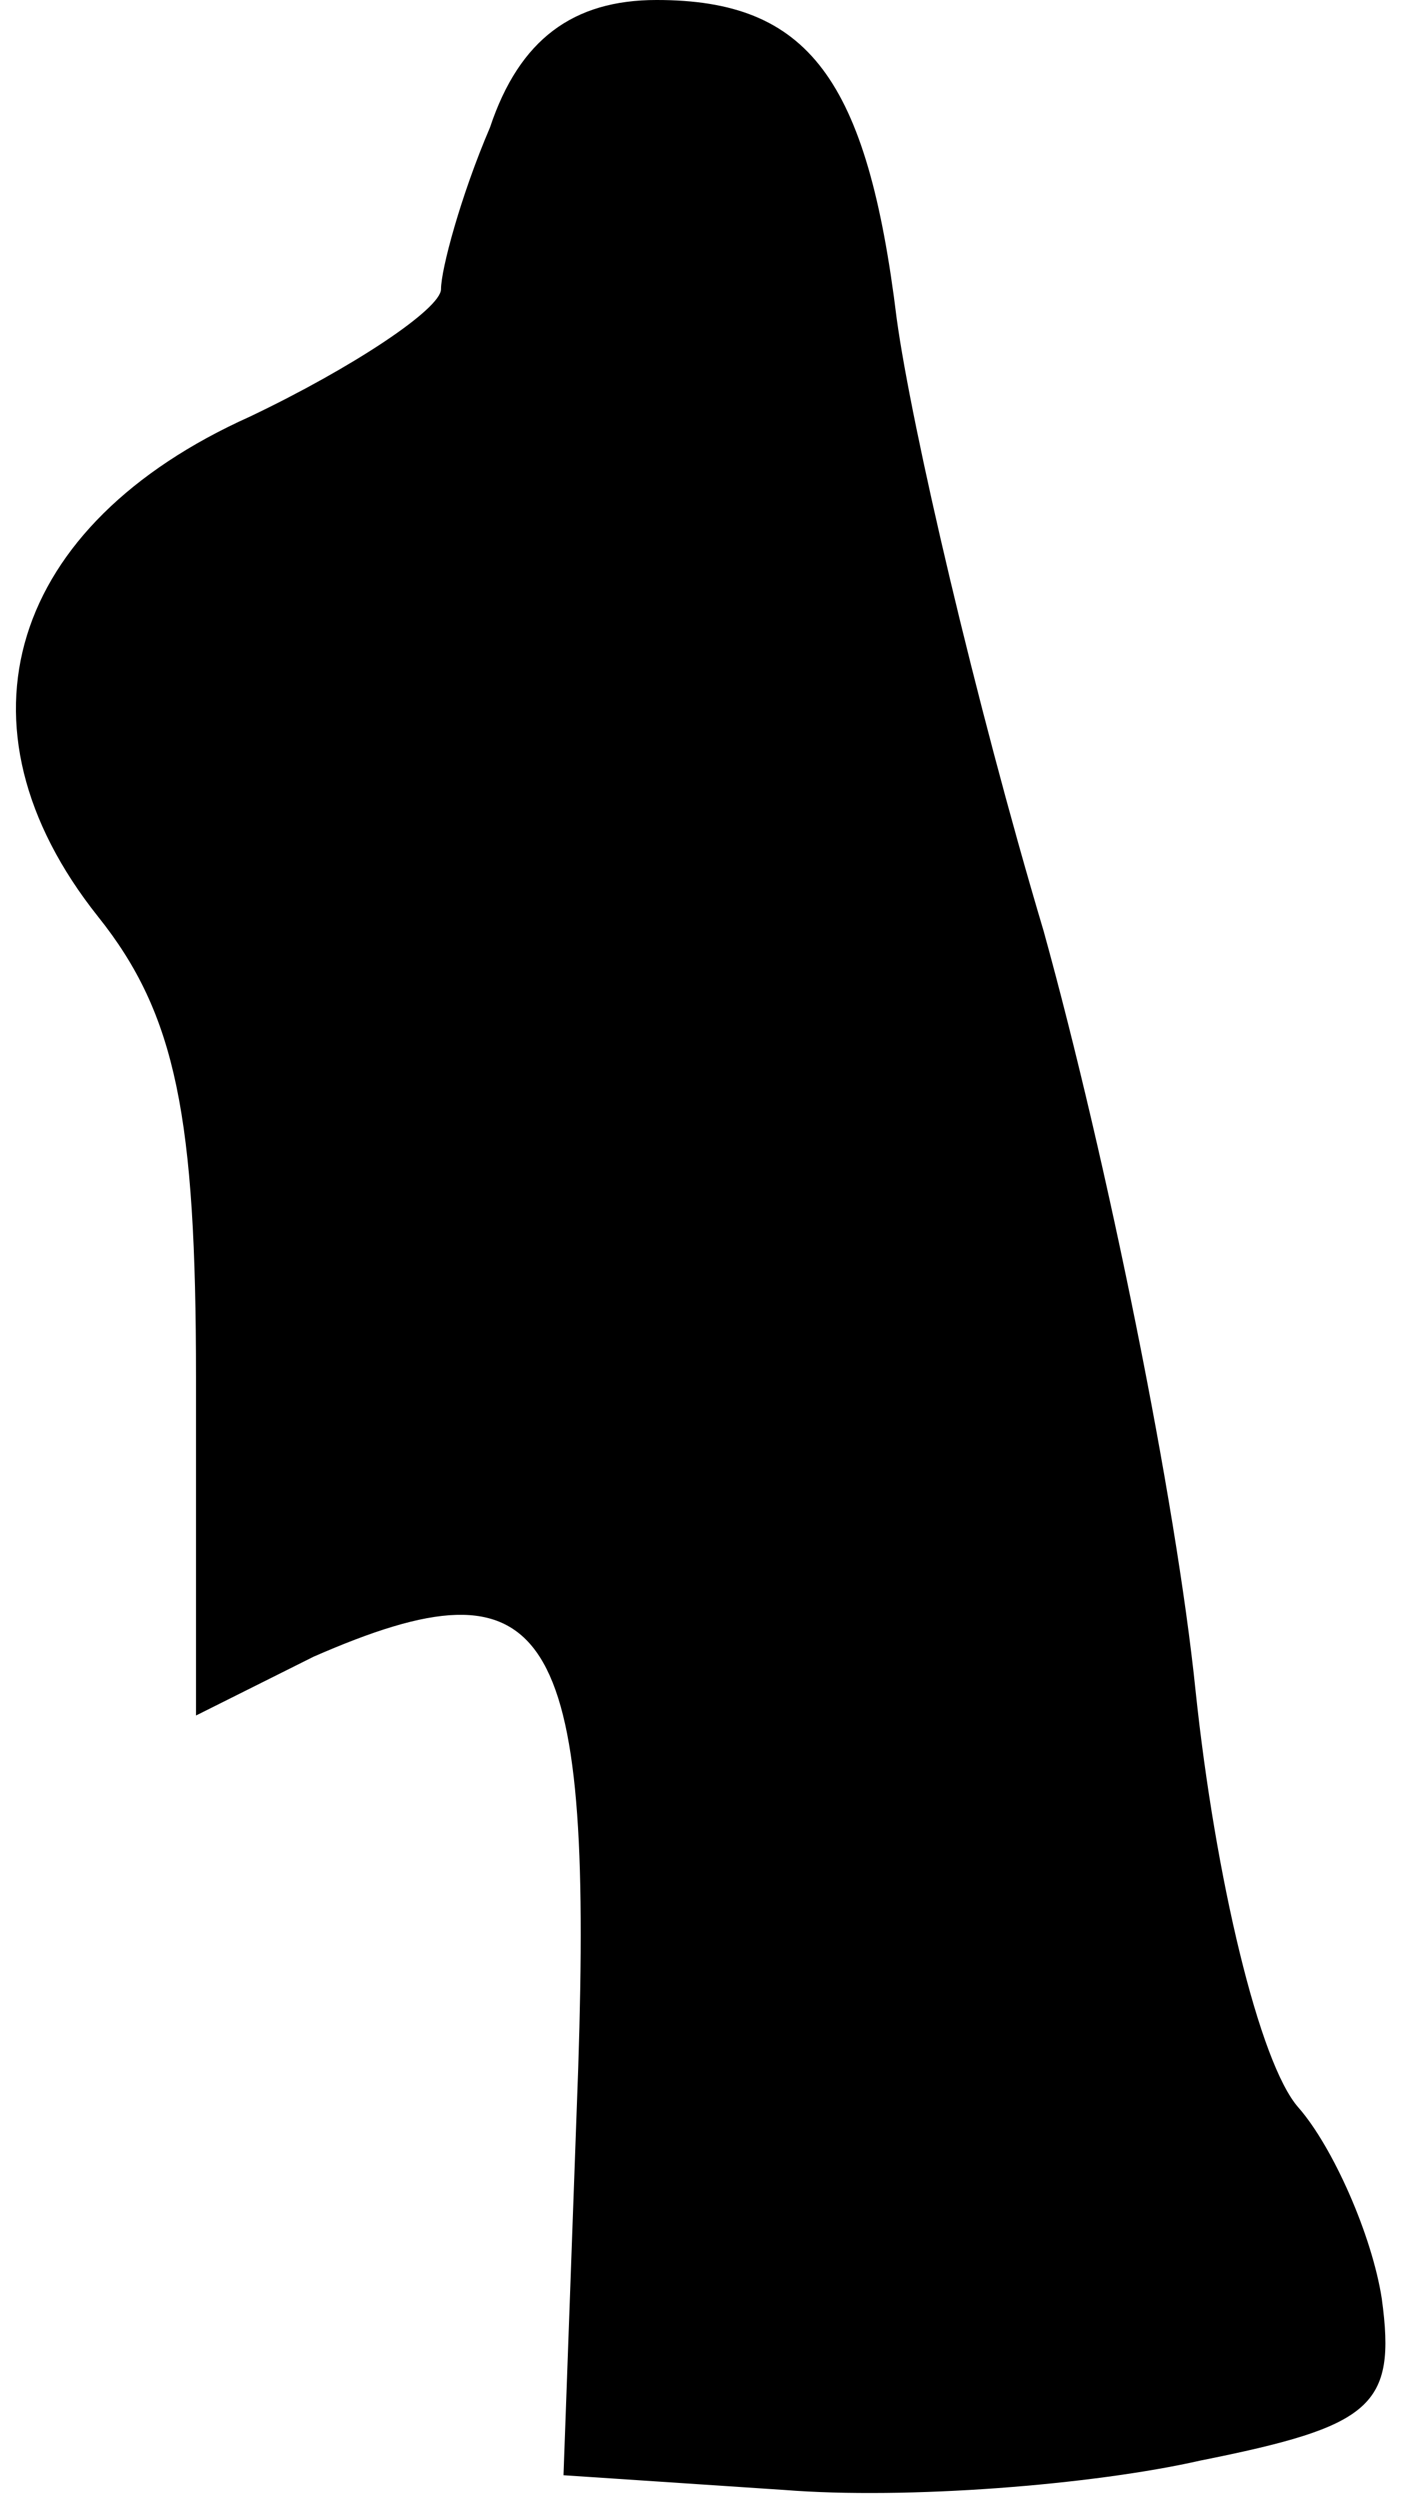 <?xml version="1.0" standalone="no"?>
<!DOCTYPE svg PUBLIC "-//W3C//DTD SVG 20010904//EN"
 "http://www.w3.org/TR/2001/REC-SVG-20010904/DTD/svg10.dtd">
<svg version="1.0" xmlns="http://www.w3.org/2000/svg"
 width="29pt" height="51pt" viewBox="0 0 29 51"
 preserveAspectRatio="xMidYMid meet">
<g transform="translate(0,51) scale(0.1,-0.1)"
fill="#000000" stroke="none">
<path fill="#000000" stroke="none" d="M100 484 c-6 -14 -10 -29 -10 -33 0 -4
-18 -16 -39 -26 -49 -22 -62 -63 -31 -102 16 -20 20 -41 20 -94 l0 -69 24 12
c48 21 57 7 54 -84 l-3 -83 45 -3 c25 -2 63 1 85 6 35 7 40 11 37 33 -2 13
-10 31 -17 39 -8 9 -17 47 -21 85 -4 39 -18 108 -31 155 -14 47 -27 103 -30
125 -6 49 -18 65 -49 65 -17 0 -28 -8 -34 -26z"/>
</g>
</svg>
